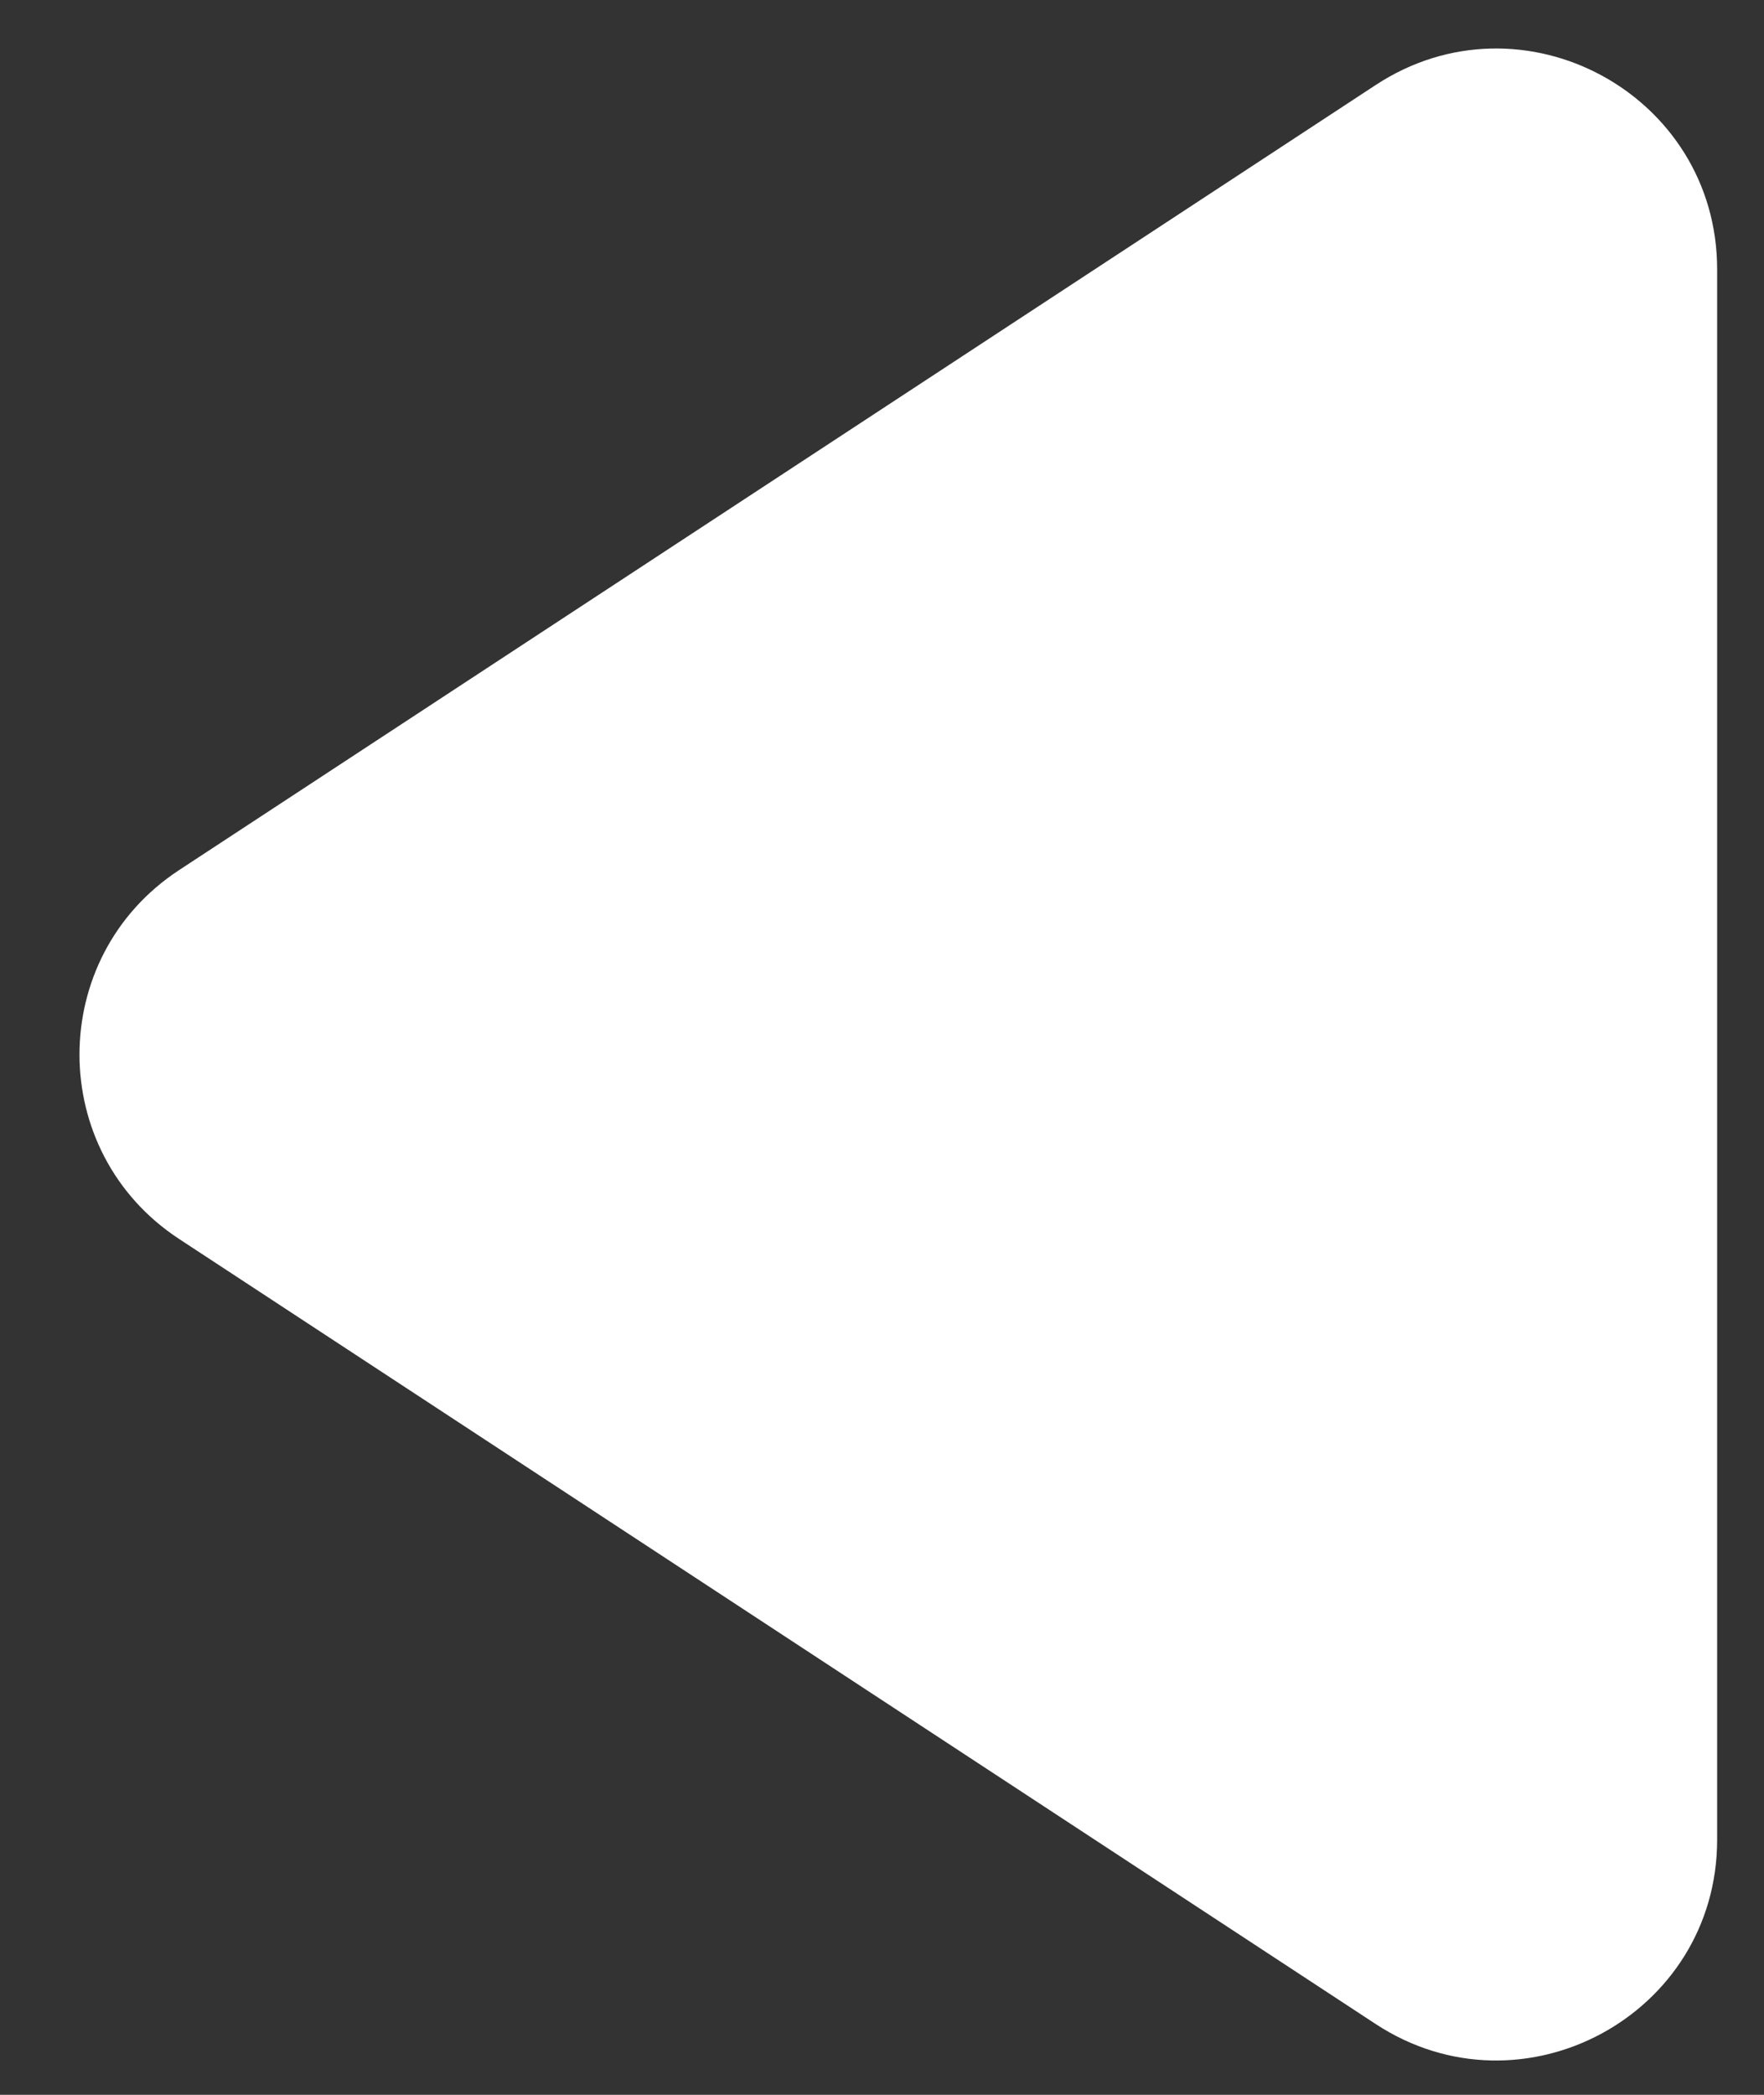 <svg width="16" height="19" viewBox="0 0 16 19" fill="none" xmlns="http://www.w3.org/2000/svg">
<rect x="0" y="0" width="16" height="19" fill="#333333" stroke="none"/>
<path d="M1.624 11.237C0.42 10.447 0.42 8.682 1.624 7.892L12.478 0.771C13.808 -0.102 15.575 0.853 15.575 2.443V16.686C15.575 18.276 13.808 19.23 12.478 18.358L1.624 11.237Z" fill="white"/>
</svg>
